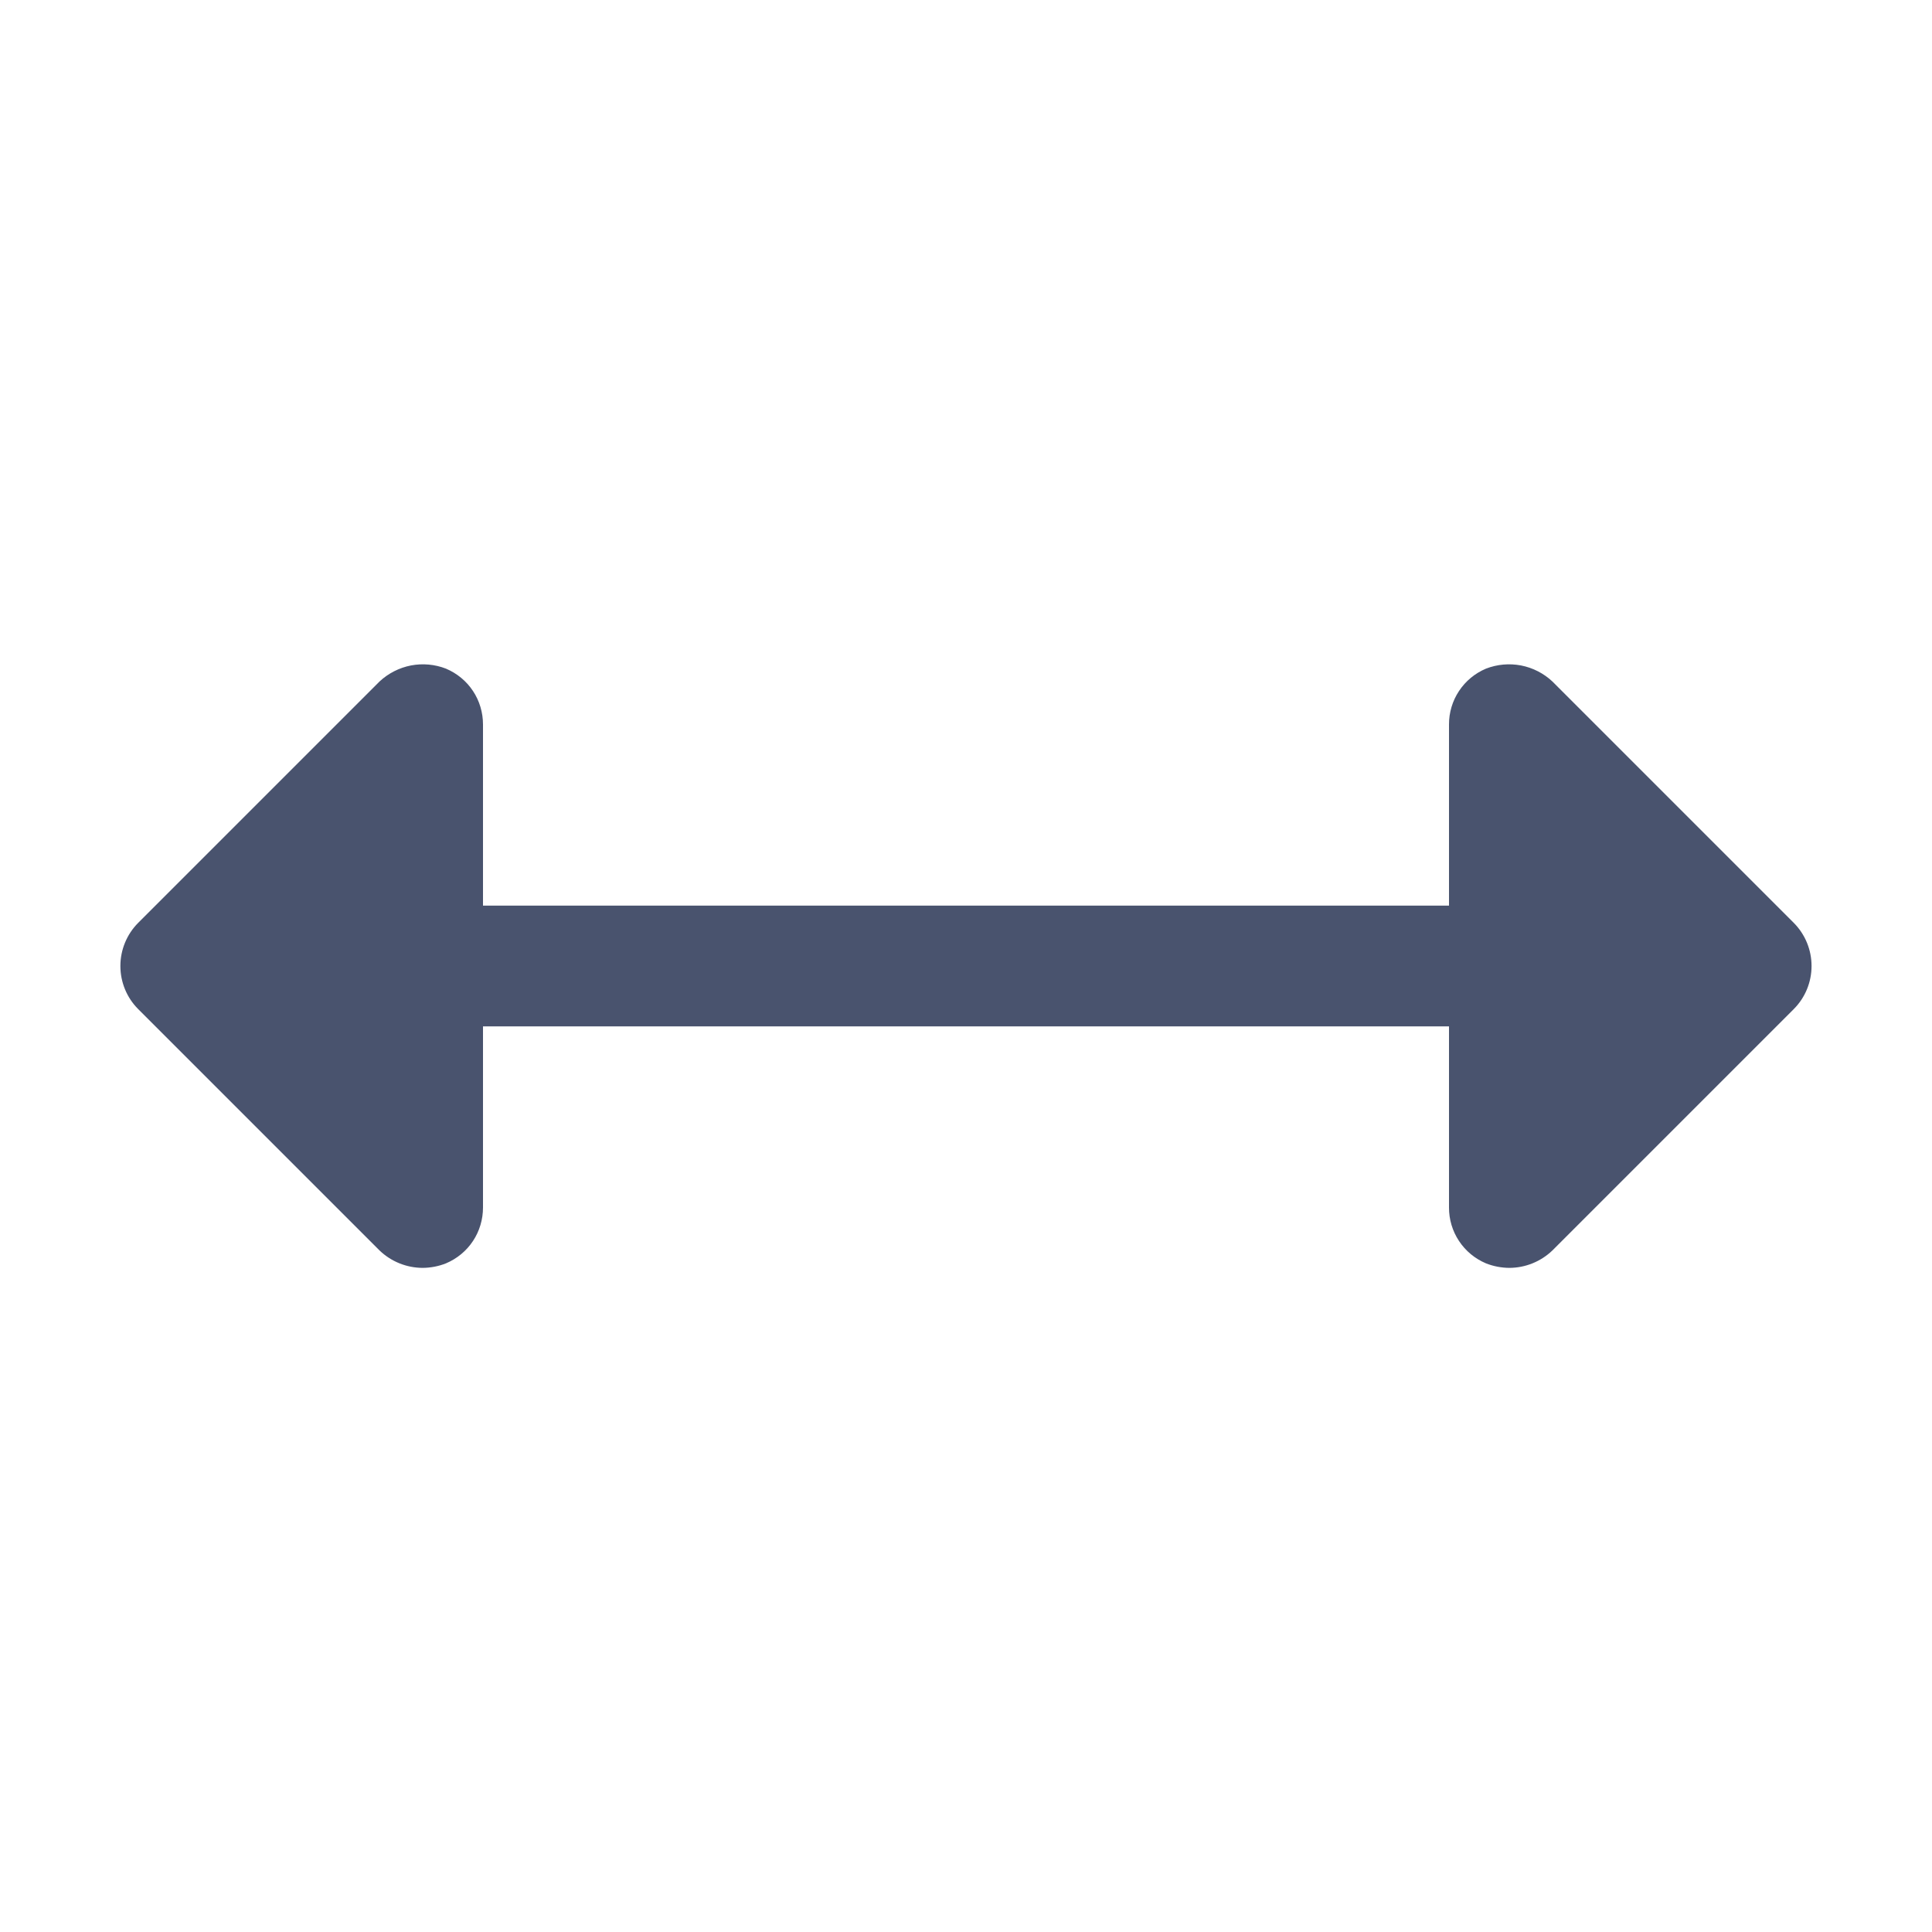 <svg width="32" height="32" viewBox="0 0 32 32" fill="none" xmlns="http://www.w3.org/2000/svg">
<path d="M29.712 16.712L25.712 20.712C25.52 20.896 25.265 20.999 25 21C24.867 20.999 24.736 20.974 24.612 20.925C24.43 20.848 24.275 20.72 24.166 20.555C24.057 20.391 23.999 20.197 24 20V17H8V20C8 20.197 7.943 20.391 7.834 20.555C7.725 20.72 7.569 20.848 7.387 20.925C7.264 20.974 7.132 20.999 7 21C6.734 20.999 6.479 20.896 6.287 20.712L2.287 16.712C2.099 16.523 1.994 16.267 1.994 16C1.994 15.733 2.099 15.477 2.287 15.287L6.287 11.287C6.432 11.152 6.612 11.06 6.807 11.022C7.001 10.985 7.203 11.003 7.387 11.075C7.569 11.152 7.725 11.28 7.834 11.445C7.943 11.609 8 11.803 8 12V15H24V12C23.999 11.803 24.057 11.609 24.166 11.445C24.275 11.28 24.43 11.152 24.612 11.075C24.797 11.003 24.998 10.985 25.193 11.022C25.388 11.06 25.568 11.152 25.712 11.287L29.712 15.287C29.9 15.477 30.005 15.733 30.005 16C30.005 16.267 29.9 16.523 29.712 16.712V16.712Z" fill="#49536E"/>
</svg>
